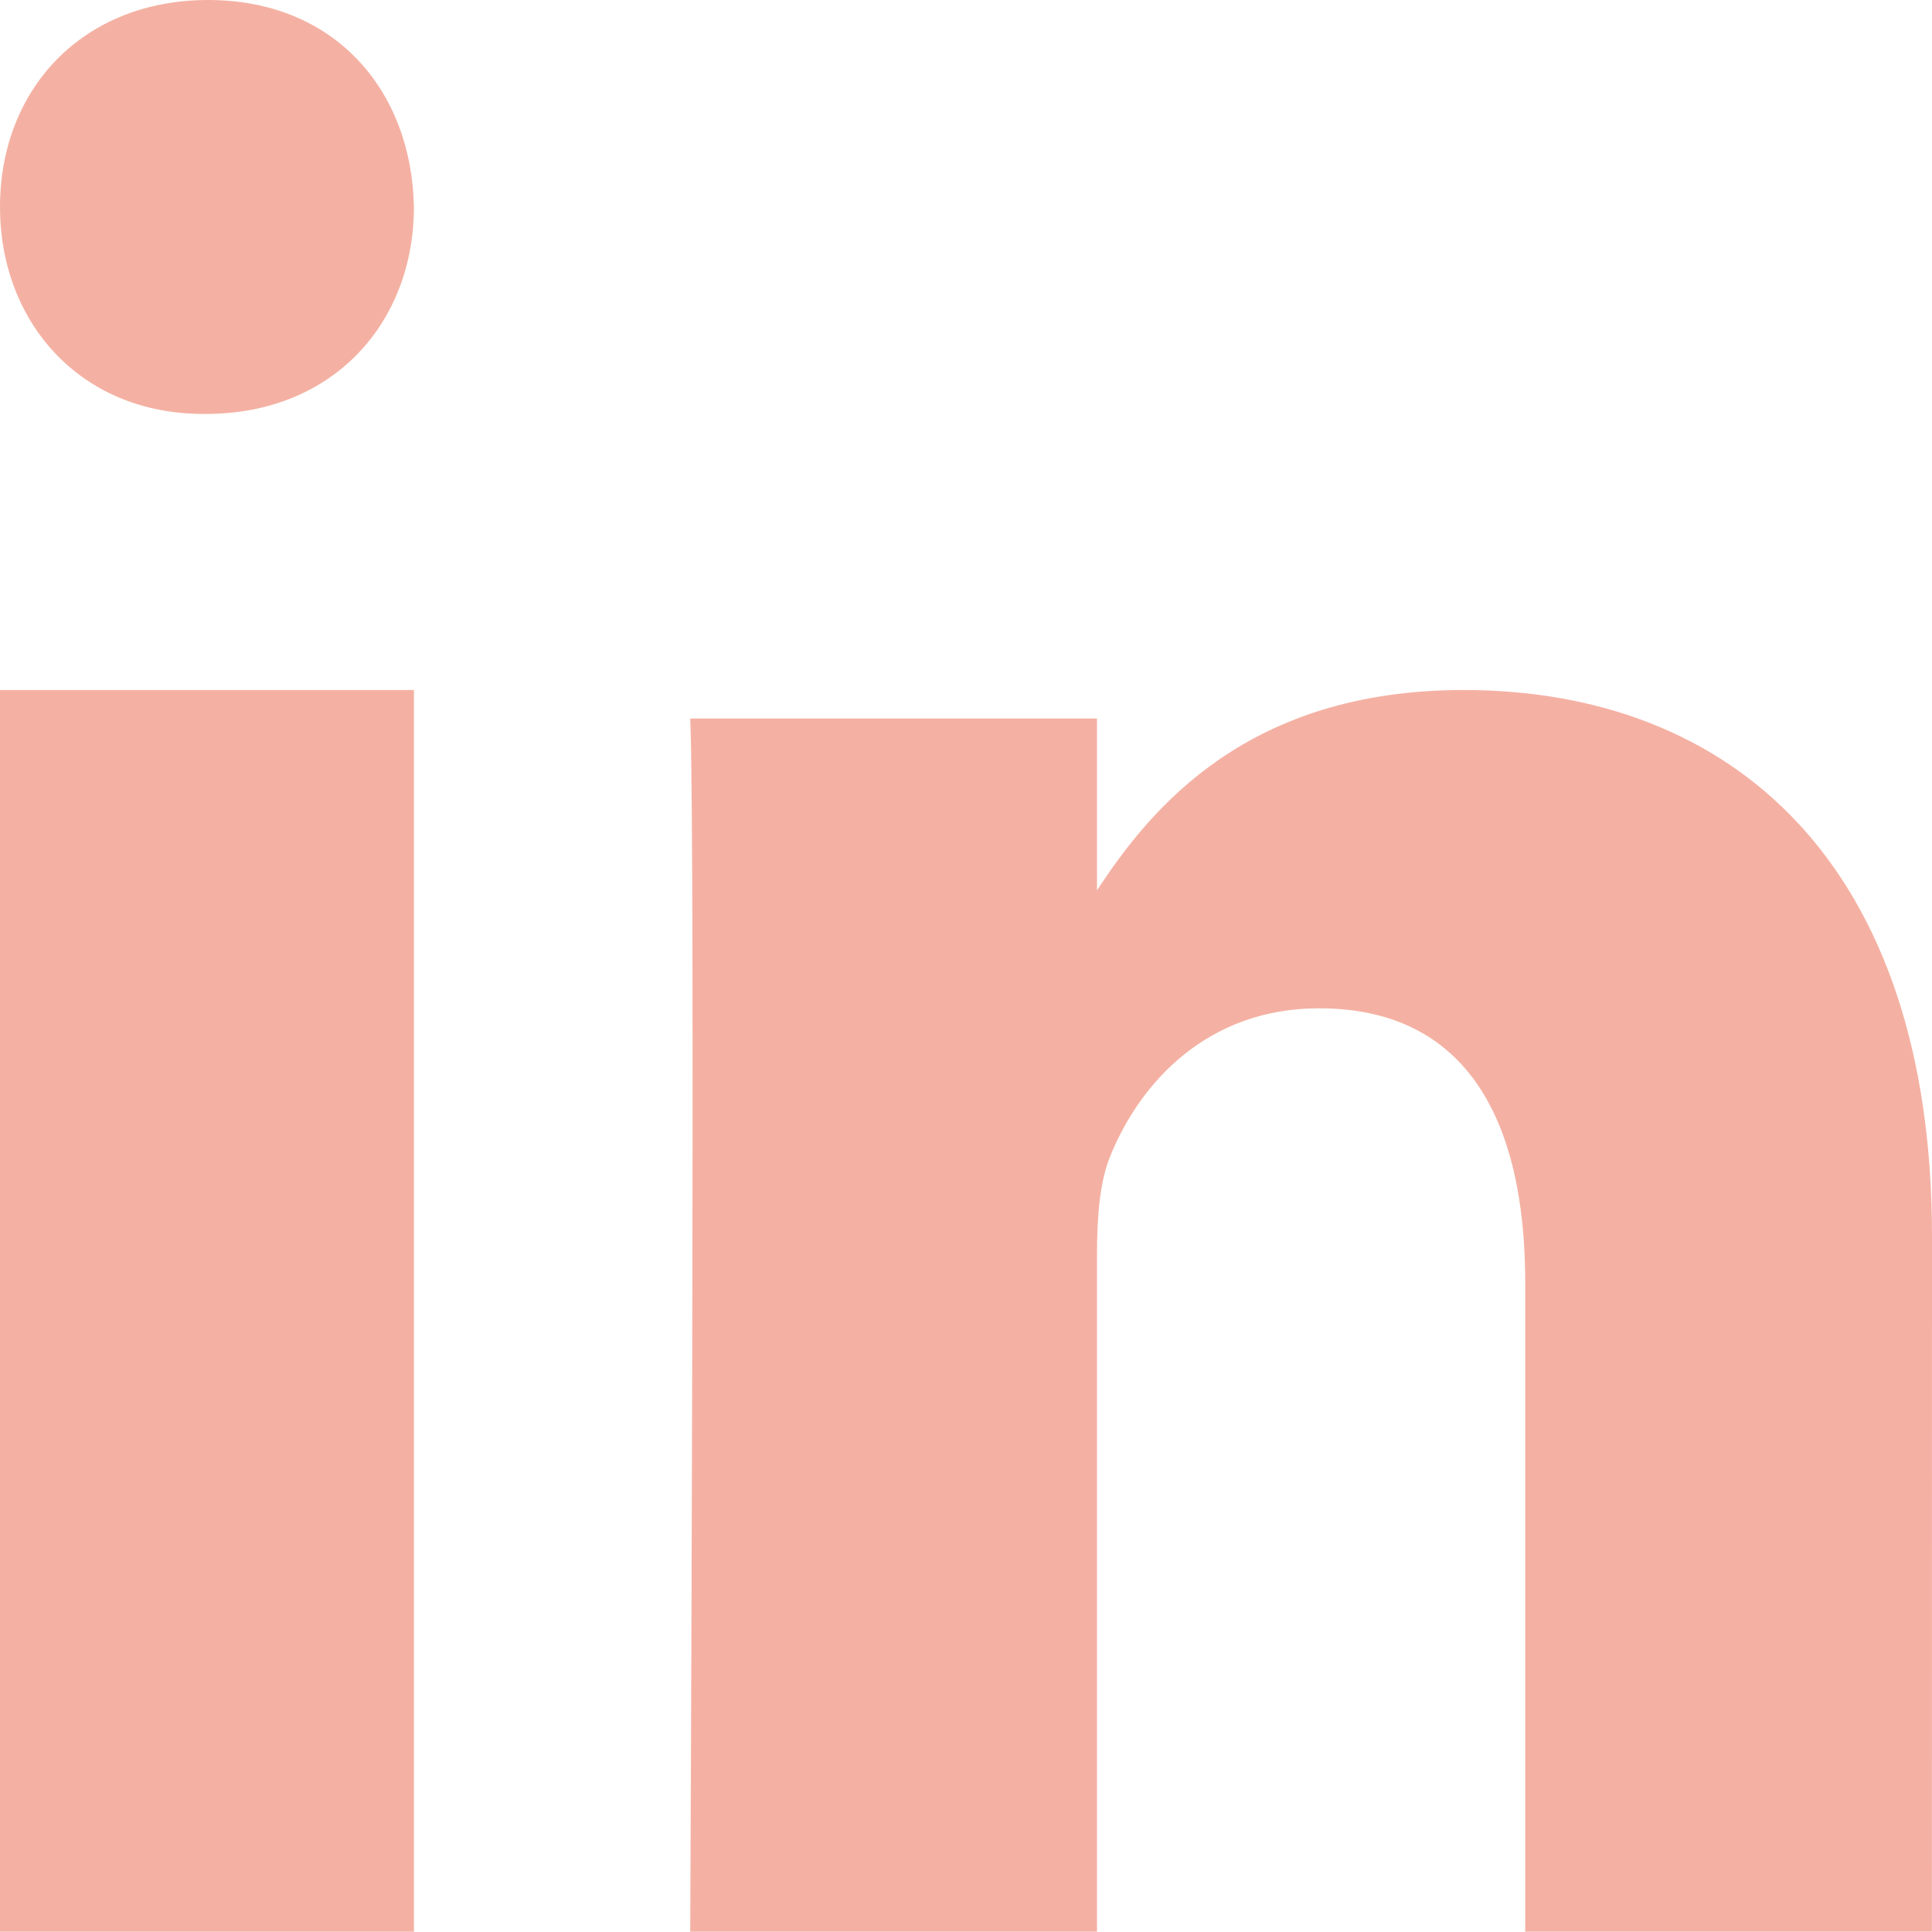 <svg width="20" height="20" viewBox="0 0 20 20" fill="none" xmlns="http://www.w3.org/2000/svg">
<path fill-rule="evenodd" clip-rule="evenodd" d="M4.285 19.997H0V7.143H4.285V19.997Z" fill="#F4B1A3"/>
<path fill-rule="evenodd" clip-rule="evenodd" d="M2.13 4.285H2.105C0.827 4.285 0 3.332 0 2.142C0 0.926 0.852 0 2.155 0C3.458 0 4.26 0.926 4.285 2.142C4.285 3.332 3.458 4.285 2.13 4.285Z" fill="#F4B1A3"/>
<path fill-rule="evenodd" clip-rule="evenodd" d="M19.999 19.997H15.789V13.278C15.789 11.59 15.179 10.438 13.655 10.438C12.492 10.438 11.799 11.215 11.495 11.964C11.383 12.233 11.356 12.608 11.356 12.983V19.997H7.145C7.145 19.997 7.2 8.616 7.145 7.438H11.356V9.217C11.915 8.362 12.916 7.143 15.151 7.143C17.922 7.143 20 8.938 20 12.796L19.999 19.997Z" fill="#F4B1A3"/>
</svg>
